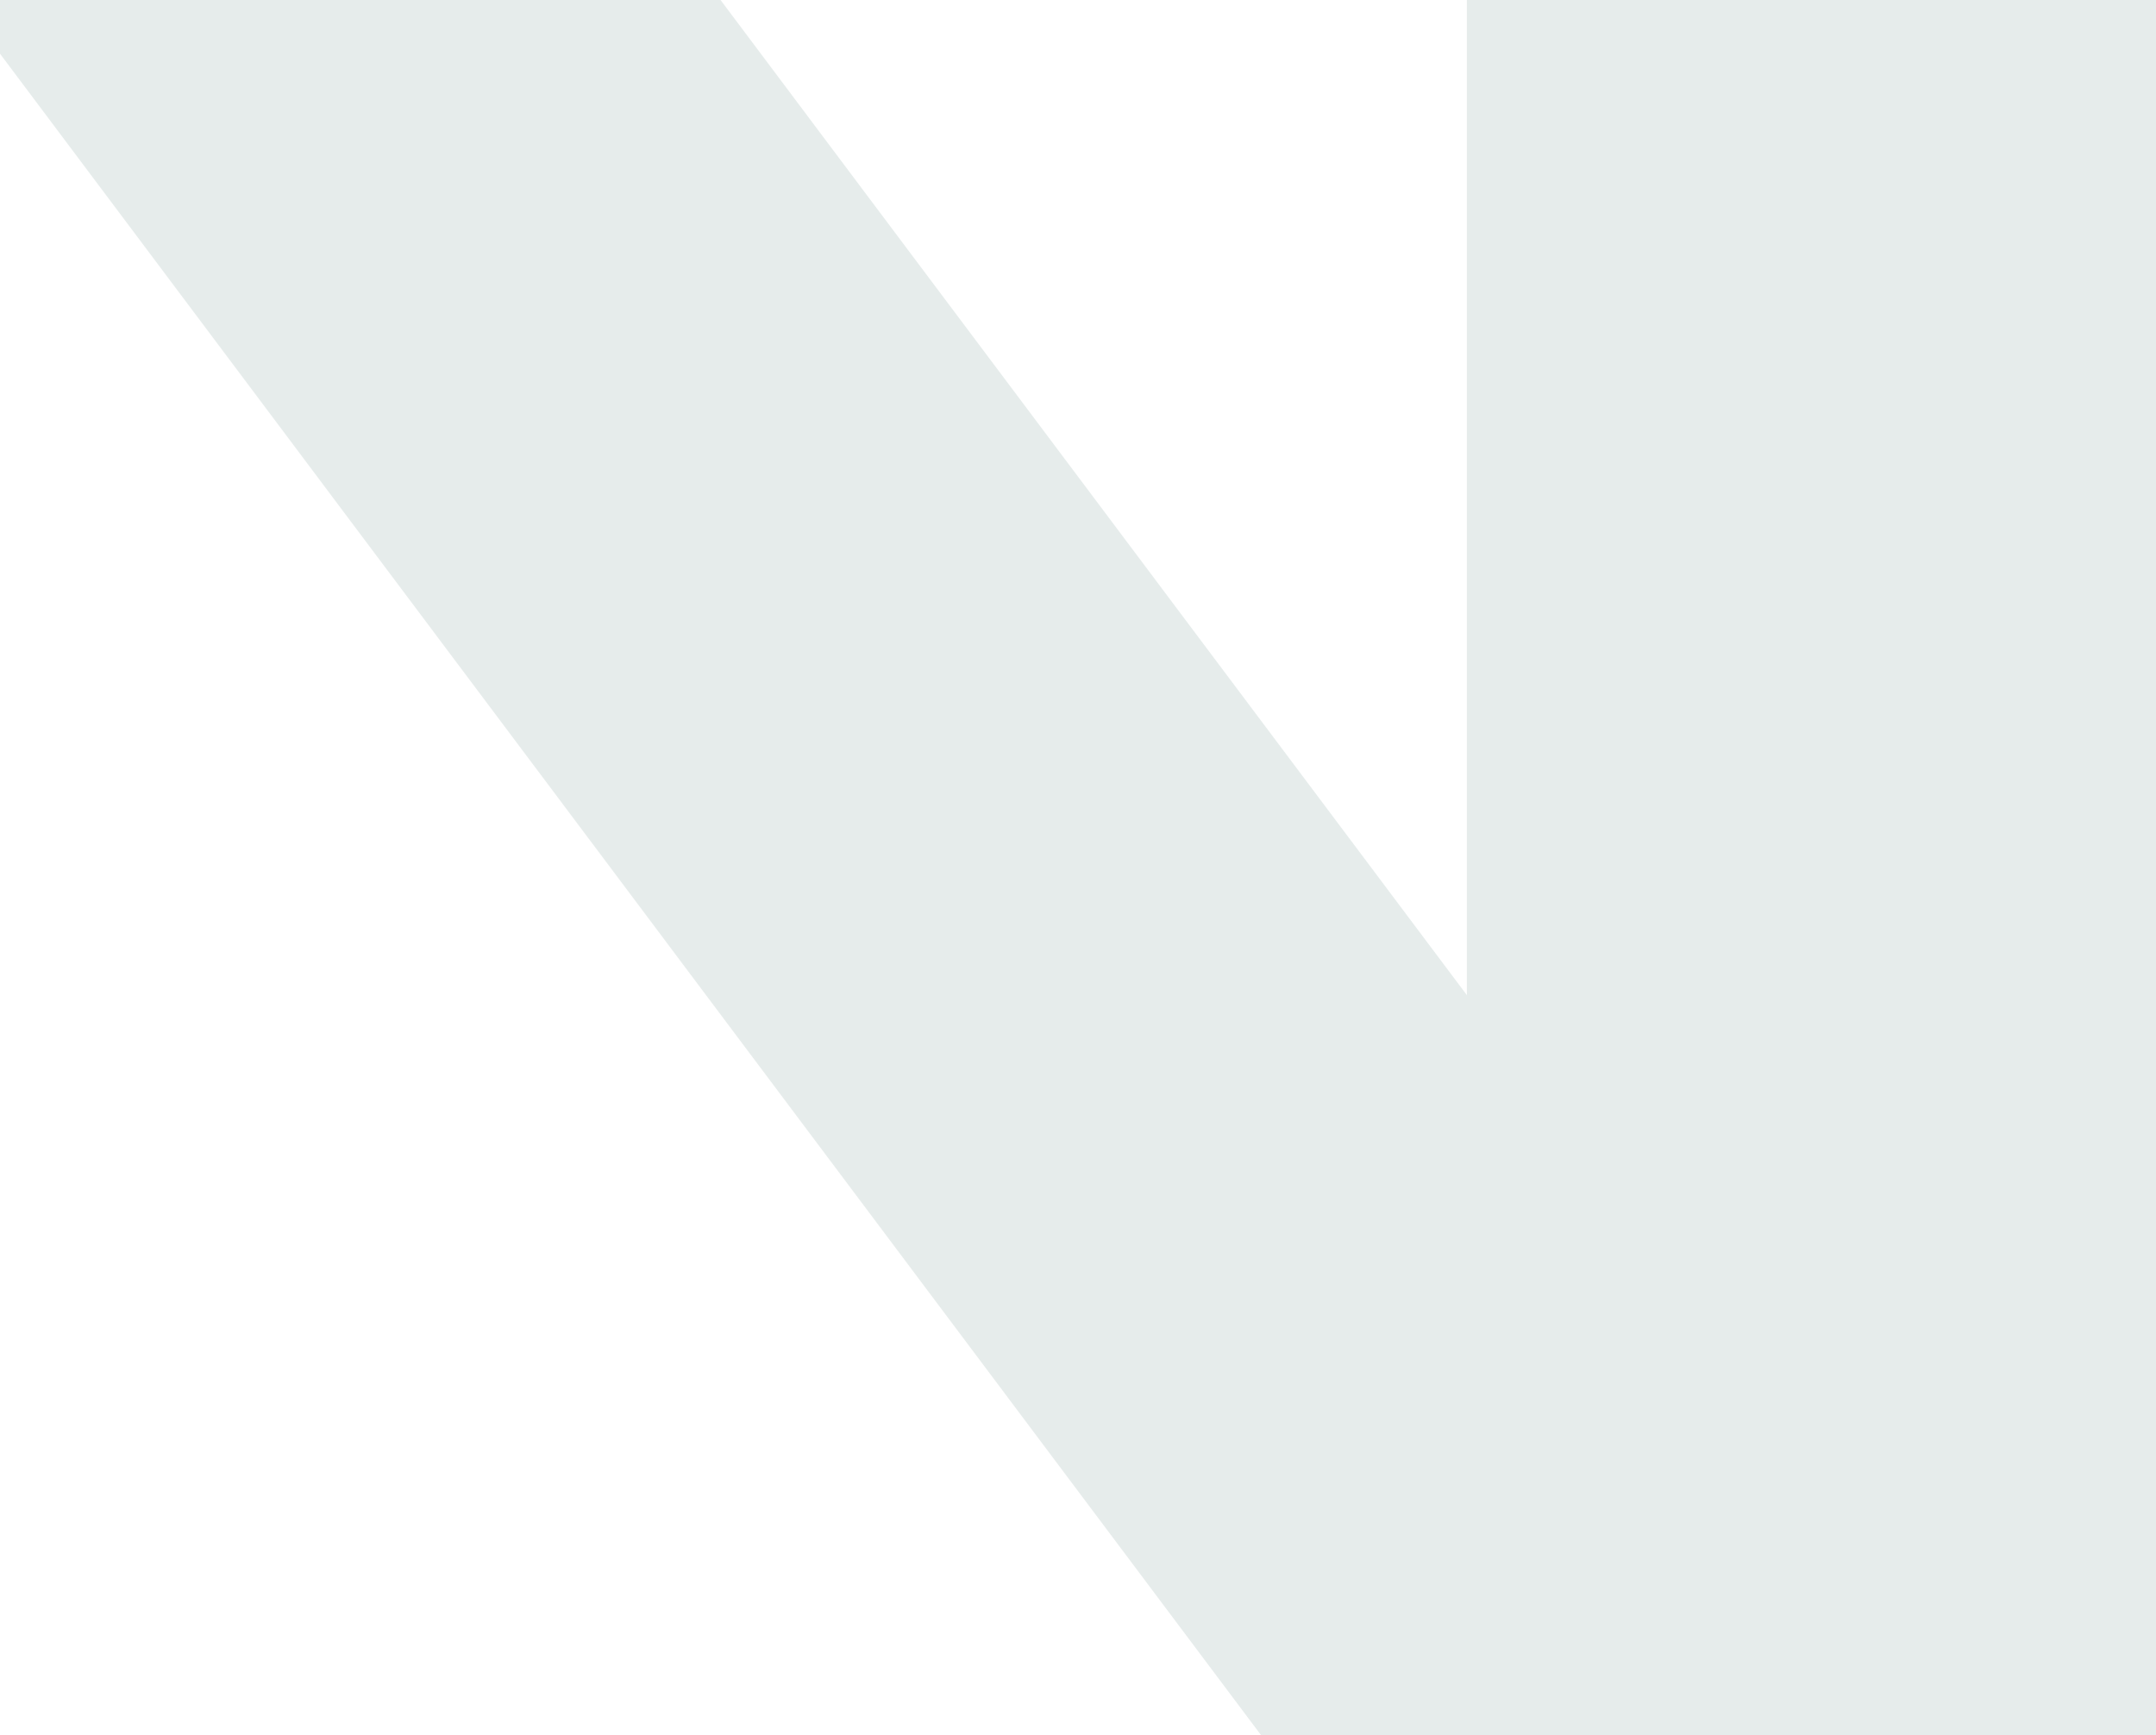 <svg width="497" height="400" viewBox="0 0 497 400" fill="none" xmlns="http://www.w3.org/2000/svg">
<path opacity="0.1" d="M338.144 229.421L-95.617 -349H-271L338.144 463.295L350.671 480H501V447.112V-193.432H338.144V229.421Z" fill="#064133"/>
</svg>
